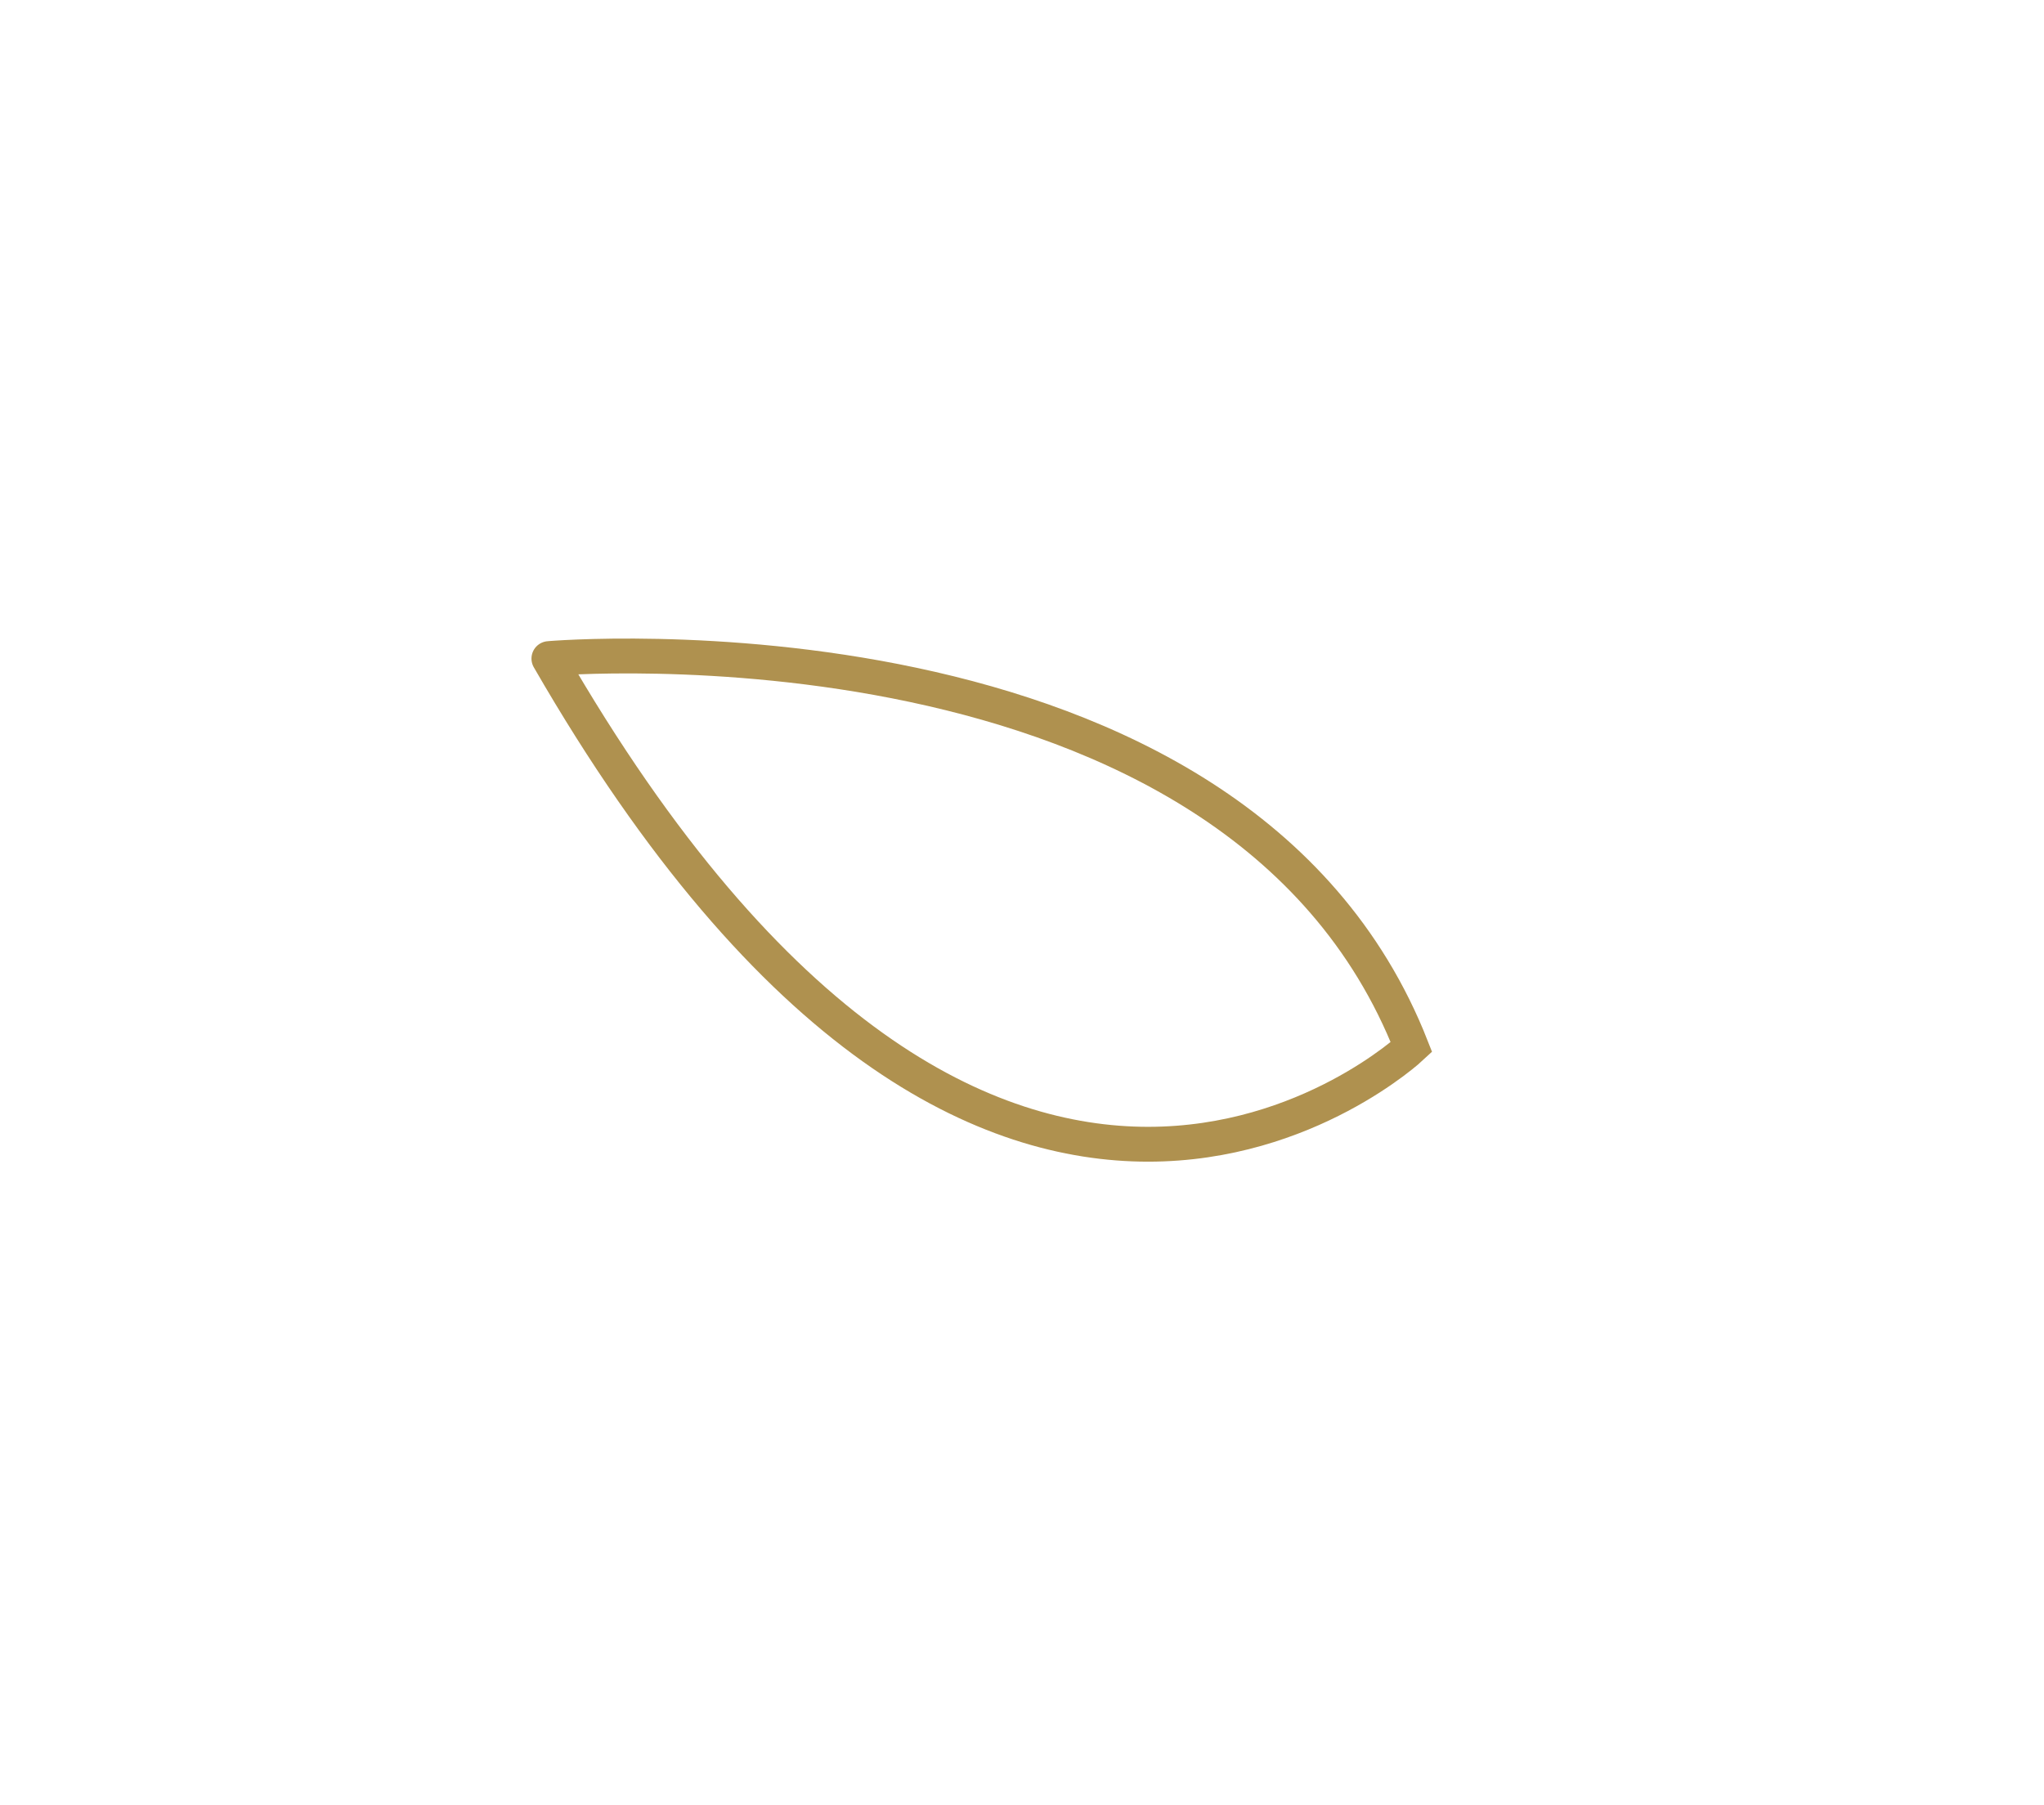<?xml version="1.0" encoding="utf-8"?>
<!-- Generator: Adobe Illustrator 23.0.1, SVG Export Plug-In . SVG Version: 6.00 Build 0)  -->
<svg version="1.1" id="Layer_1" xmlns="http://www.w3.org/2000/svg" xmlns:xlink="http://www.w3.org/1999/xlink" x="0px" y="0px"
	 viewBox="0 0 117.3 103.6" style="enable-background:new 0 0 117.3 103.6;" xml:space="preserve">
<style type="text/css">
	.st0{fill:none;stroke:#AF914F;stroke-width:2;stroke-miterlimit:10;}
</style>
<path class="st0" d="M81,60.1c0,0-23.8,22.3-49.5-22.3C31.4,37.8,70.9,34.4,81,60.1z"/>
</svg>
